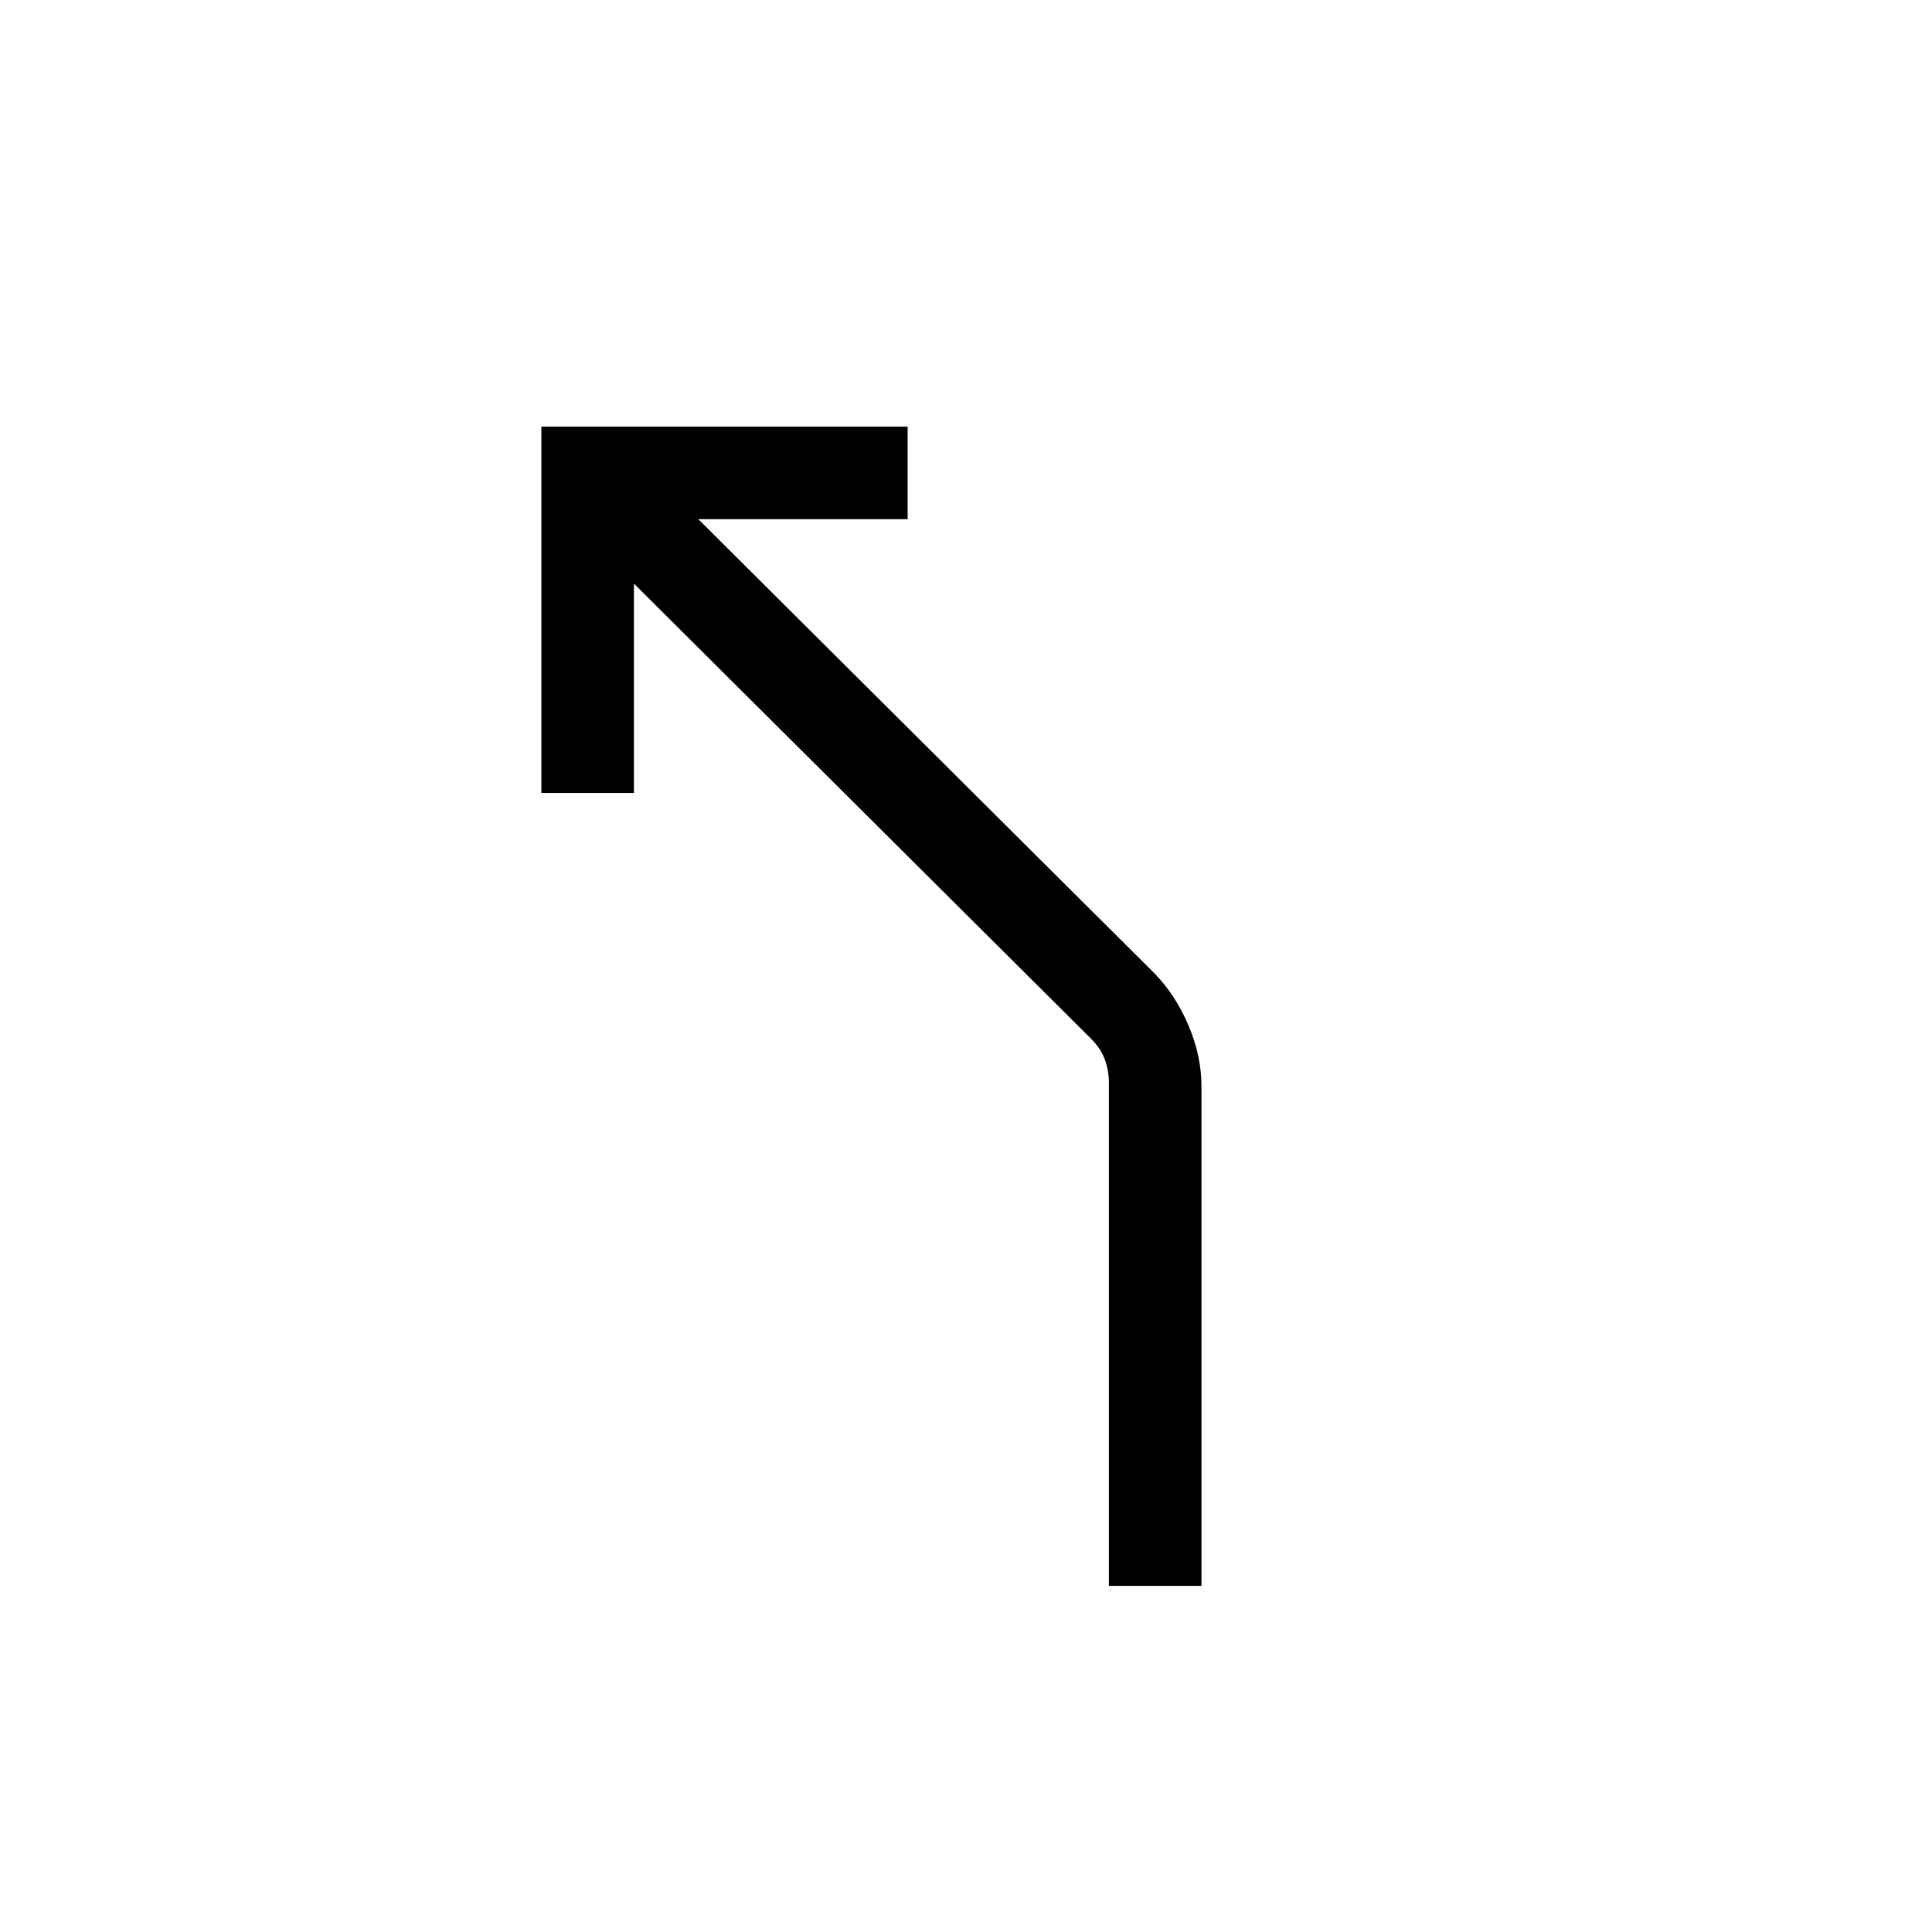 <svg xmlns="http://www.w3.org/2000/svg" height="20" viewBox="0 -960 960 960" width="20"><path d="M551-172v-250q0-6-2-11.5t-7-10.5L315-670v104h-46v-182h182v46H347l226 225q10.87 10.91 17.43 26.24 6.57 15.33 6.57 30.55V-172h-46Z"/></svg>